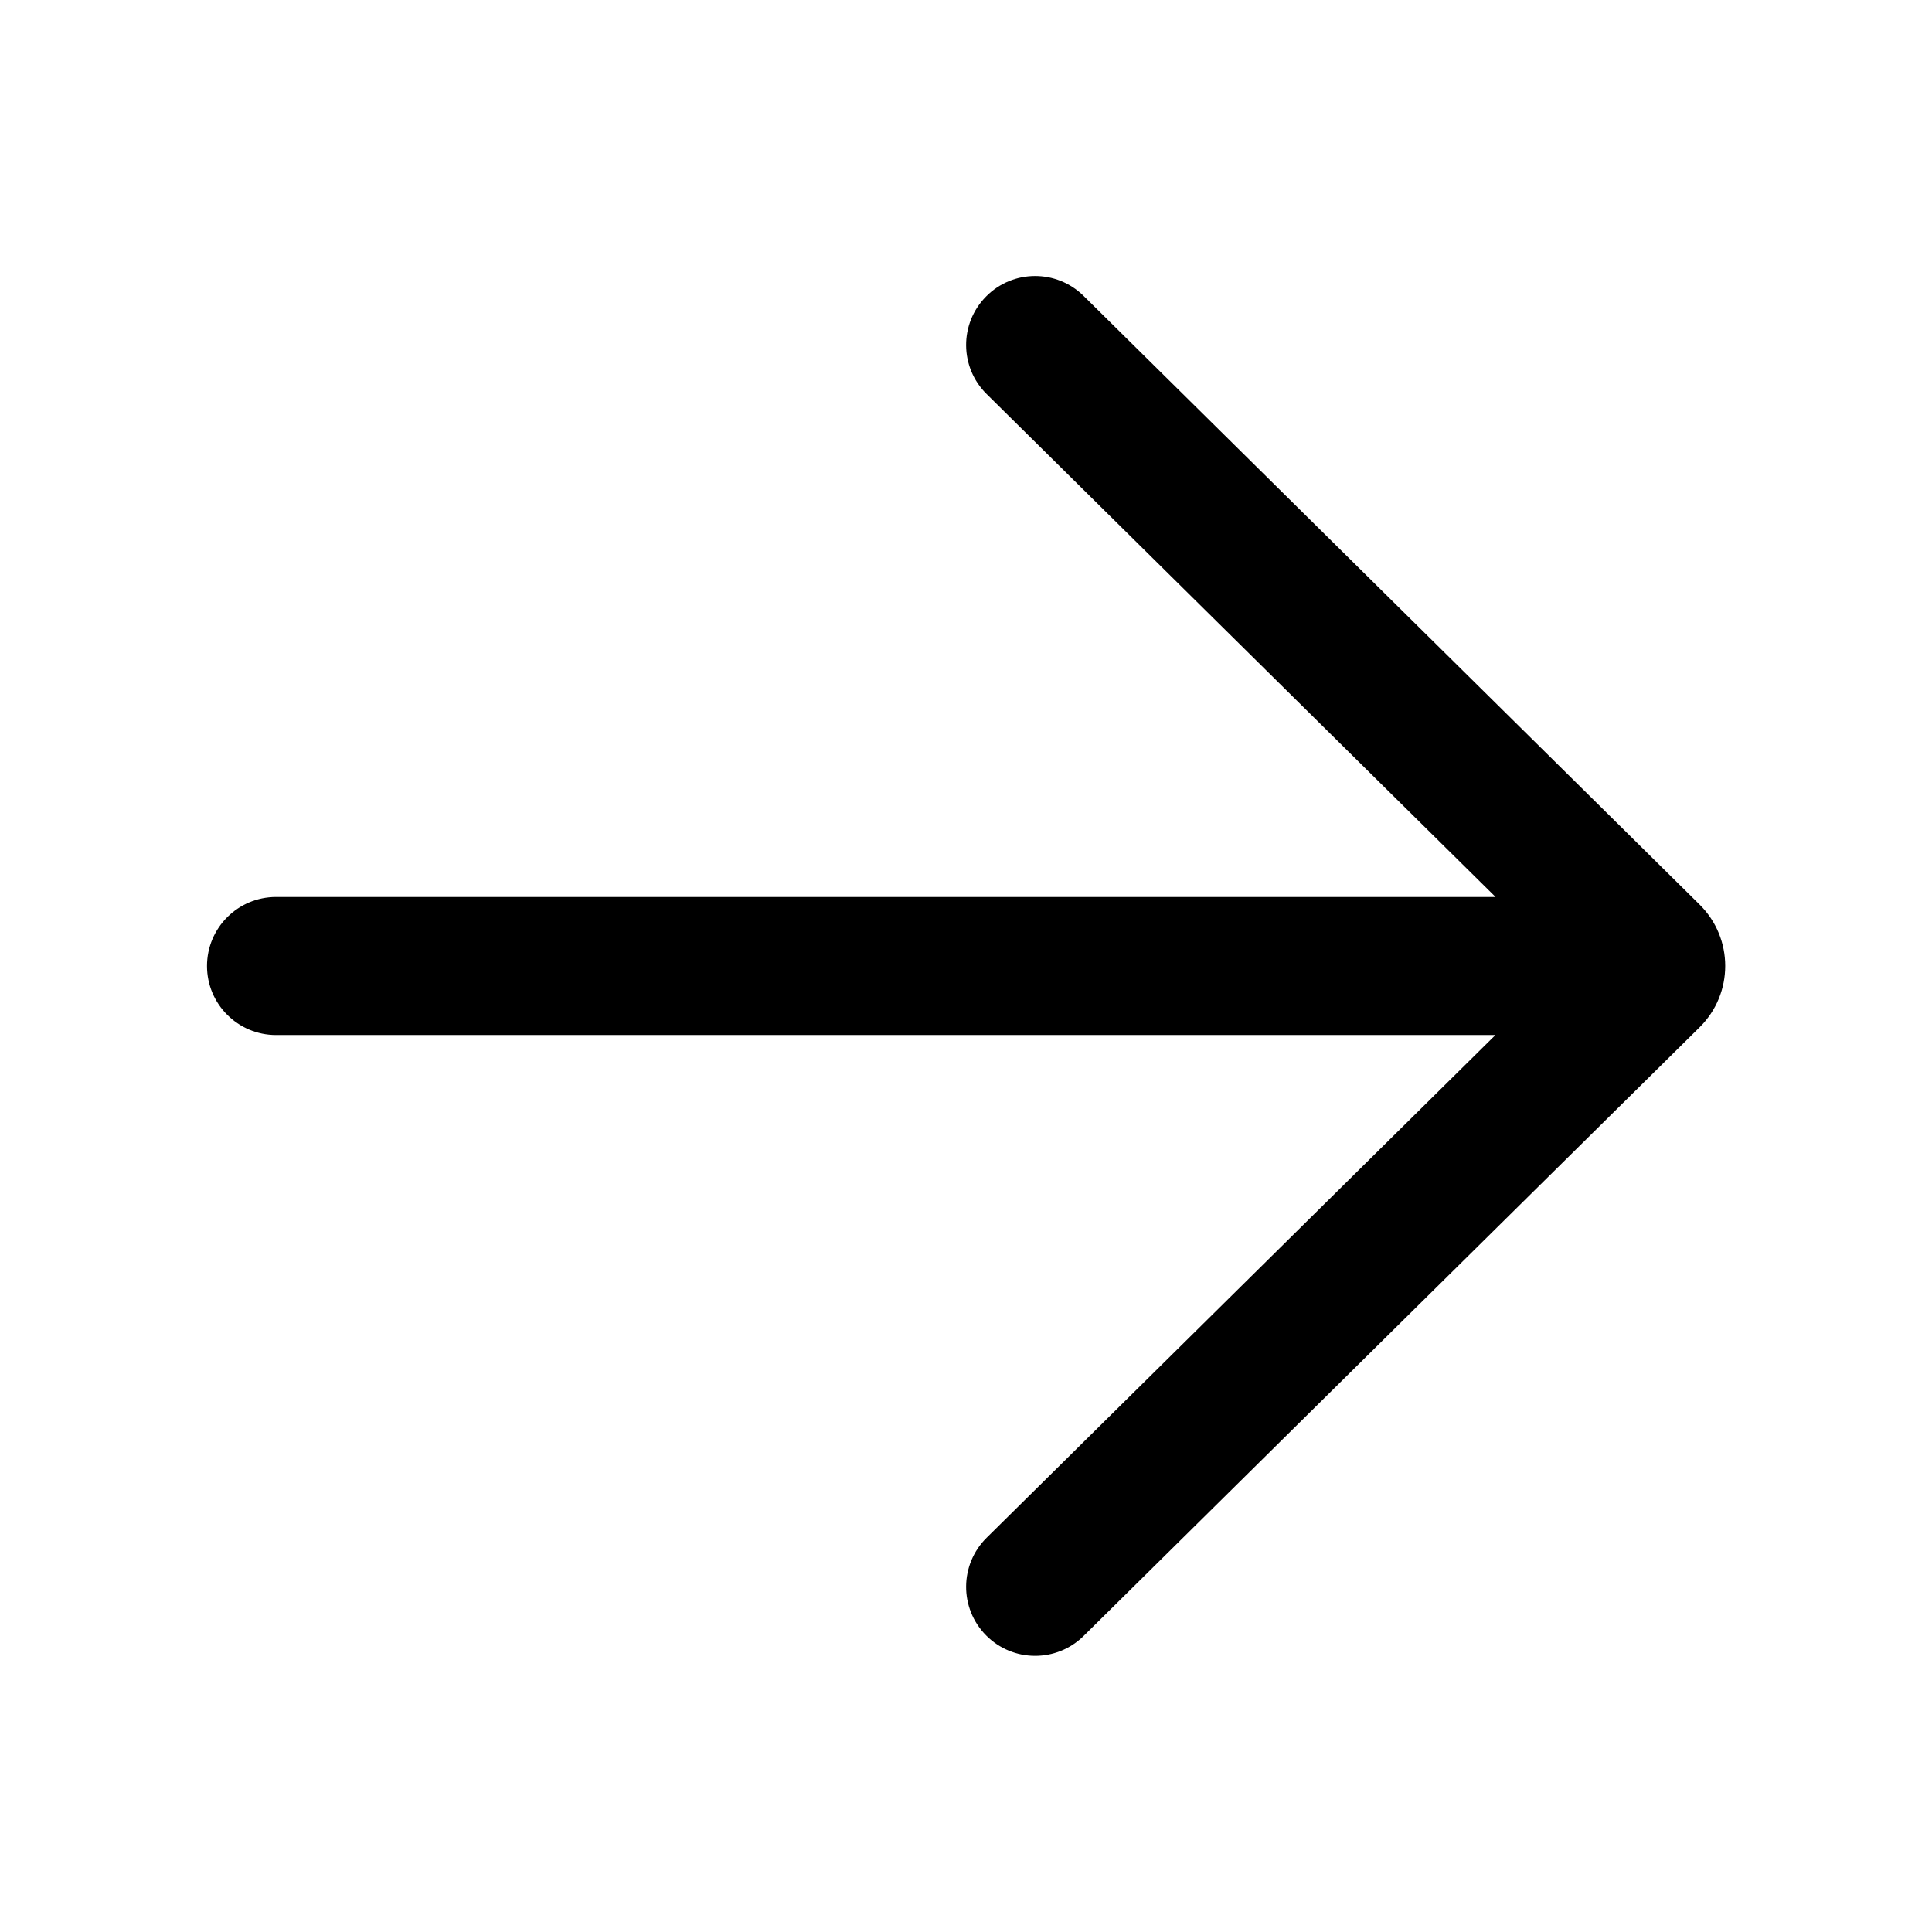 <svg xmlns="http://www.w3.org/2000/svg" viewBox="0 0 28 28" fill="none"><path d="M15.705 4.289C15.312 3.901 14.679 3.904 14.291 4.297C13.902 4.69 13.906 5.323 14.299 5.711L21.675 13H4C3.448 13 3 13.448 3 14C3 14.552 3.448 15 4 15H21.673L14.299 22.286C13.906 22.675 13.902 23.308 14.291 23.701C14.679 24.093 15.312 24.097 15.705 23.709L24.632 14.888C25.127 14.399 25.127 13.599 24.632 13.11L15.705 4.289Z" fill="currentColor"/></svg>